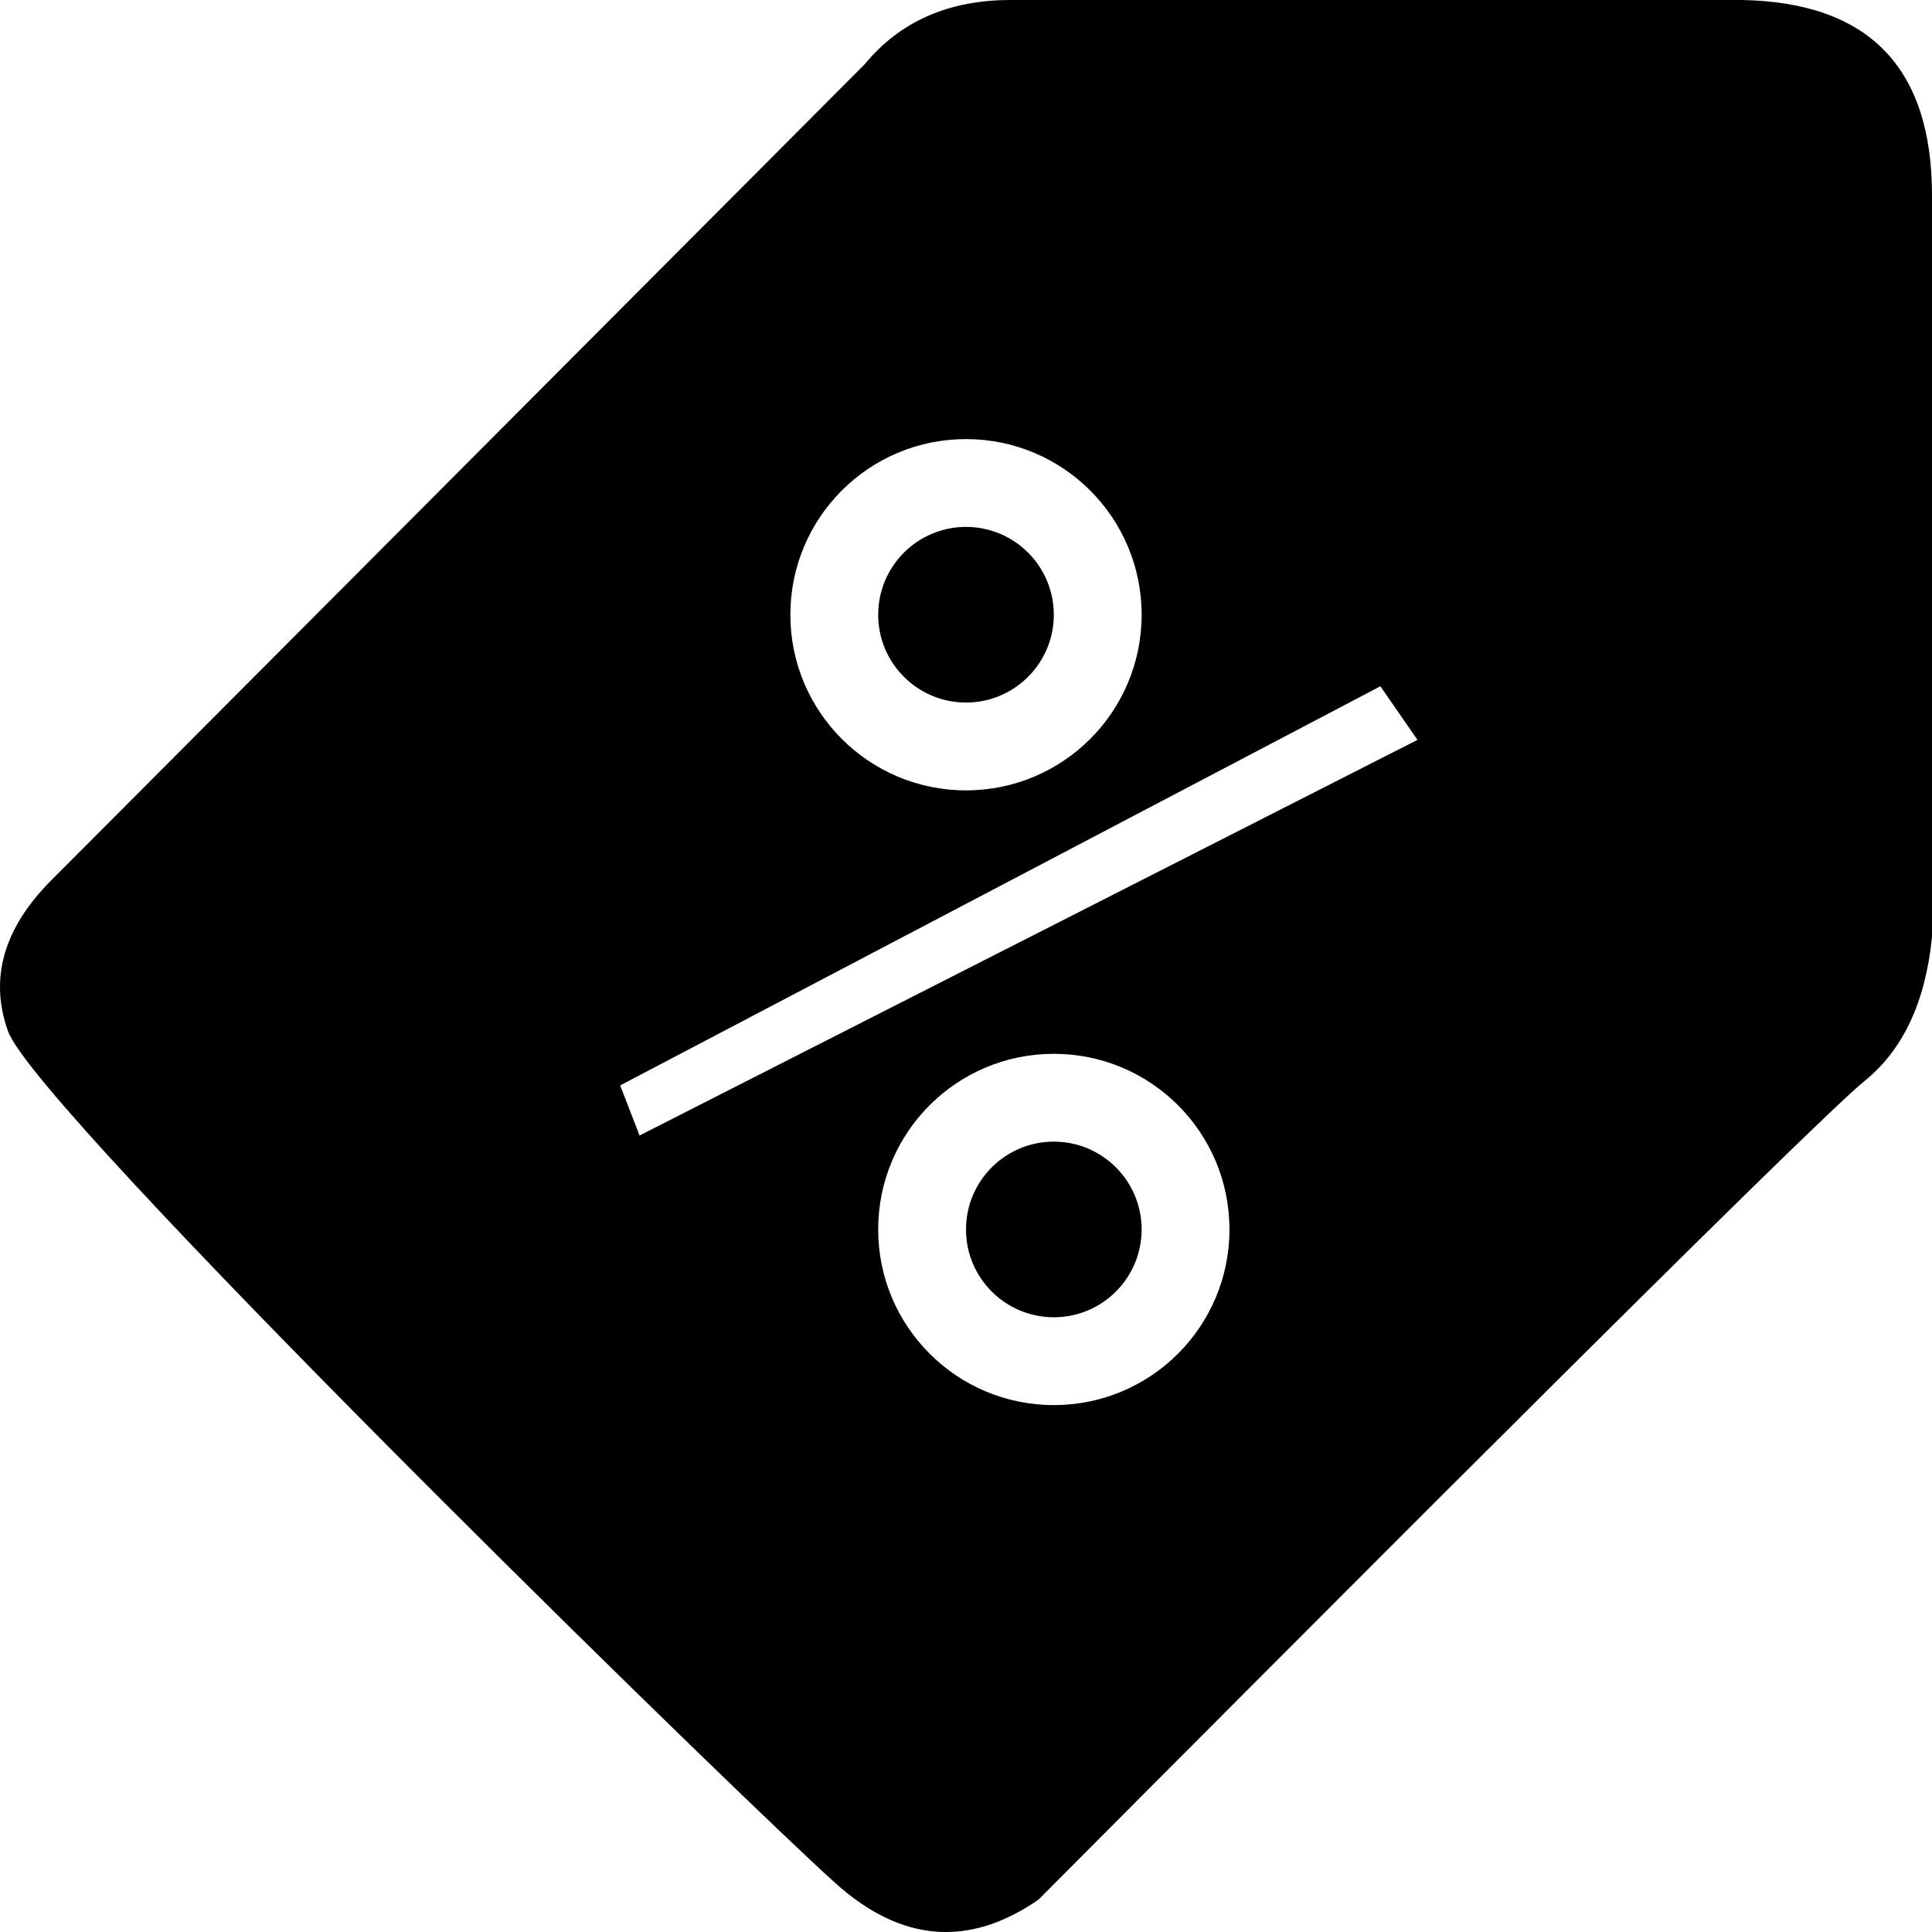 <svg xmlns="http://www.w3.org/2000/svg" width="22" height="22" viewBox="0 0 22 22">
    <g fill="none" fill-rule="evenodd">
        <g fill="currentColor">
            <g>
                <g>
                    <path d="M20.33 0c1.446.024 2.17.766 2.17 2.225v8.446c-.074.738-.33 1.283-.764 1.635-.282.228-1.7 1.614-4.251 4.158l-.449.447-.963.963-1.053 1.054c-.823.824-1.721 1.725-2.694 2.703-.794.549-1.566.486-2.316-.19-.52-.467-2.498-2.377-4.509-4.388l-.503-.504C2.824 14.363.751 12.192.591 11.742c-.214-.6-.05-1.171.488-1.713L10.346.732C10.748.244 11.302 0 12.008 0h8.321zM12.5 12c-1.105 0-2 .895-2 2s.895 2 2 2 2-.895 2-2-.895-2-2-2zm0 1c.552 0 1 .448 1 1s-.448 1-1 1-1-.448-1-1 .448-1 1-1zm3.72-5.186L7.562 12.36l.221.57 8.858-4.505-.423-.611zM11.5 5c-1.105 0-2 .895-2 2s.895 2 2 2 2-.895 2-2-.895-2-2-2zm0 1c.552 0 1 .448 1 1s-.448 1-1 1-1-.448-1-1 .448-1 1-1z" transform="translate(-251 -986) translate(0 978) translate(250.5 8)"/>
                </g>
            </g>
        </g>
    </g>
</svg>
